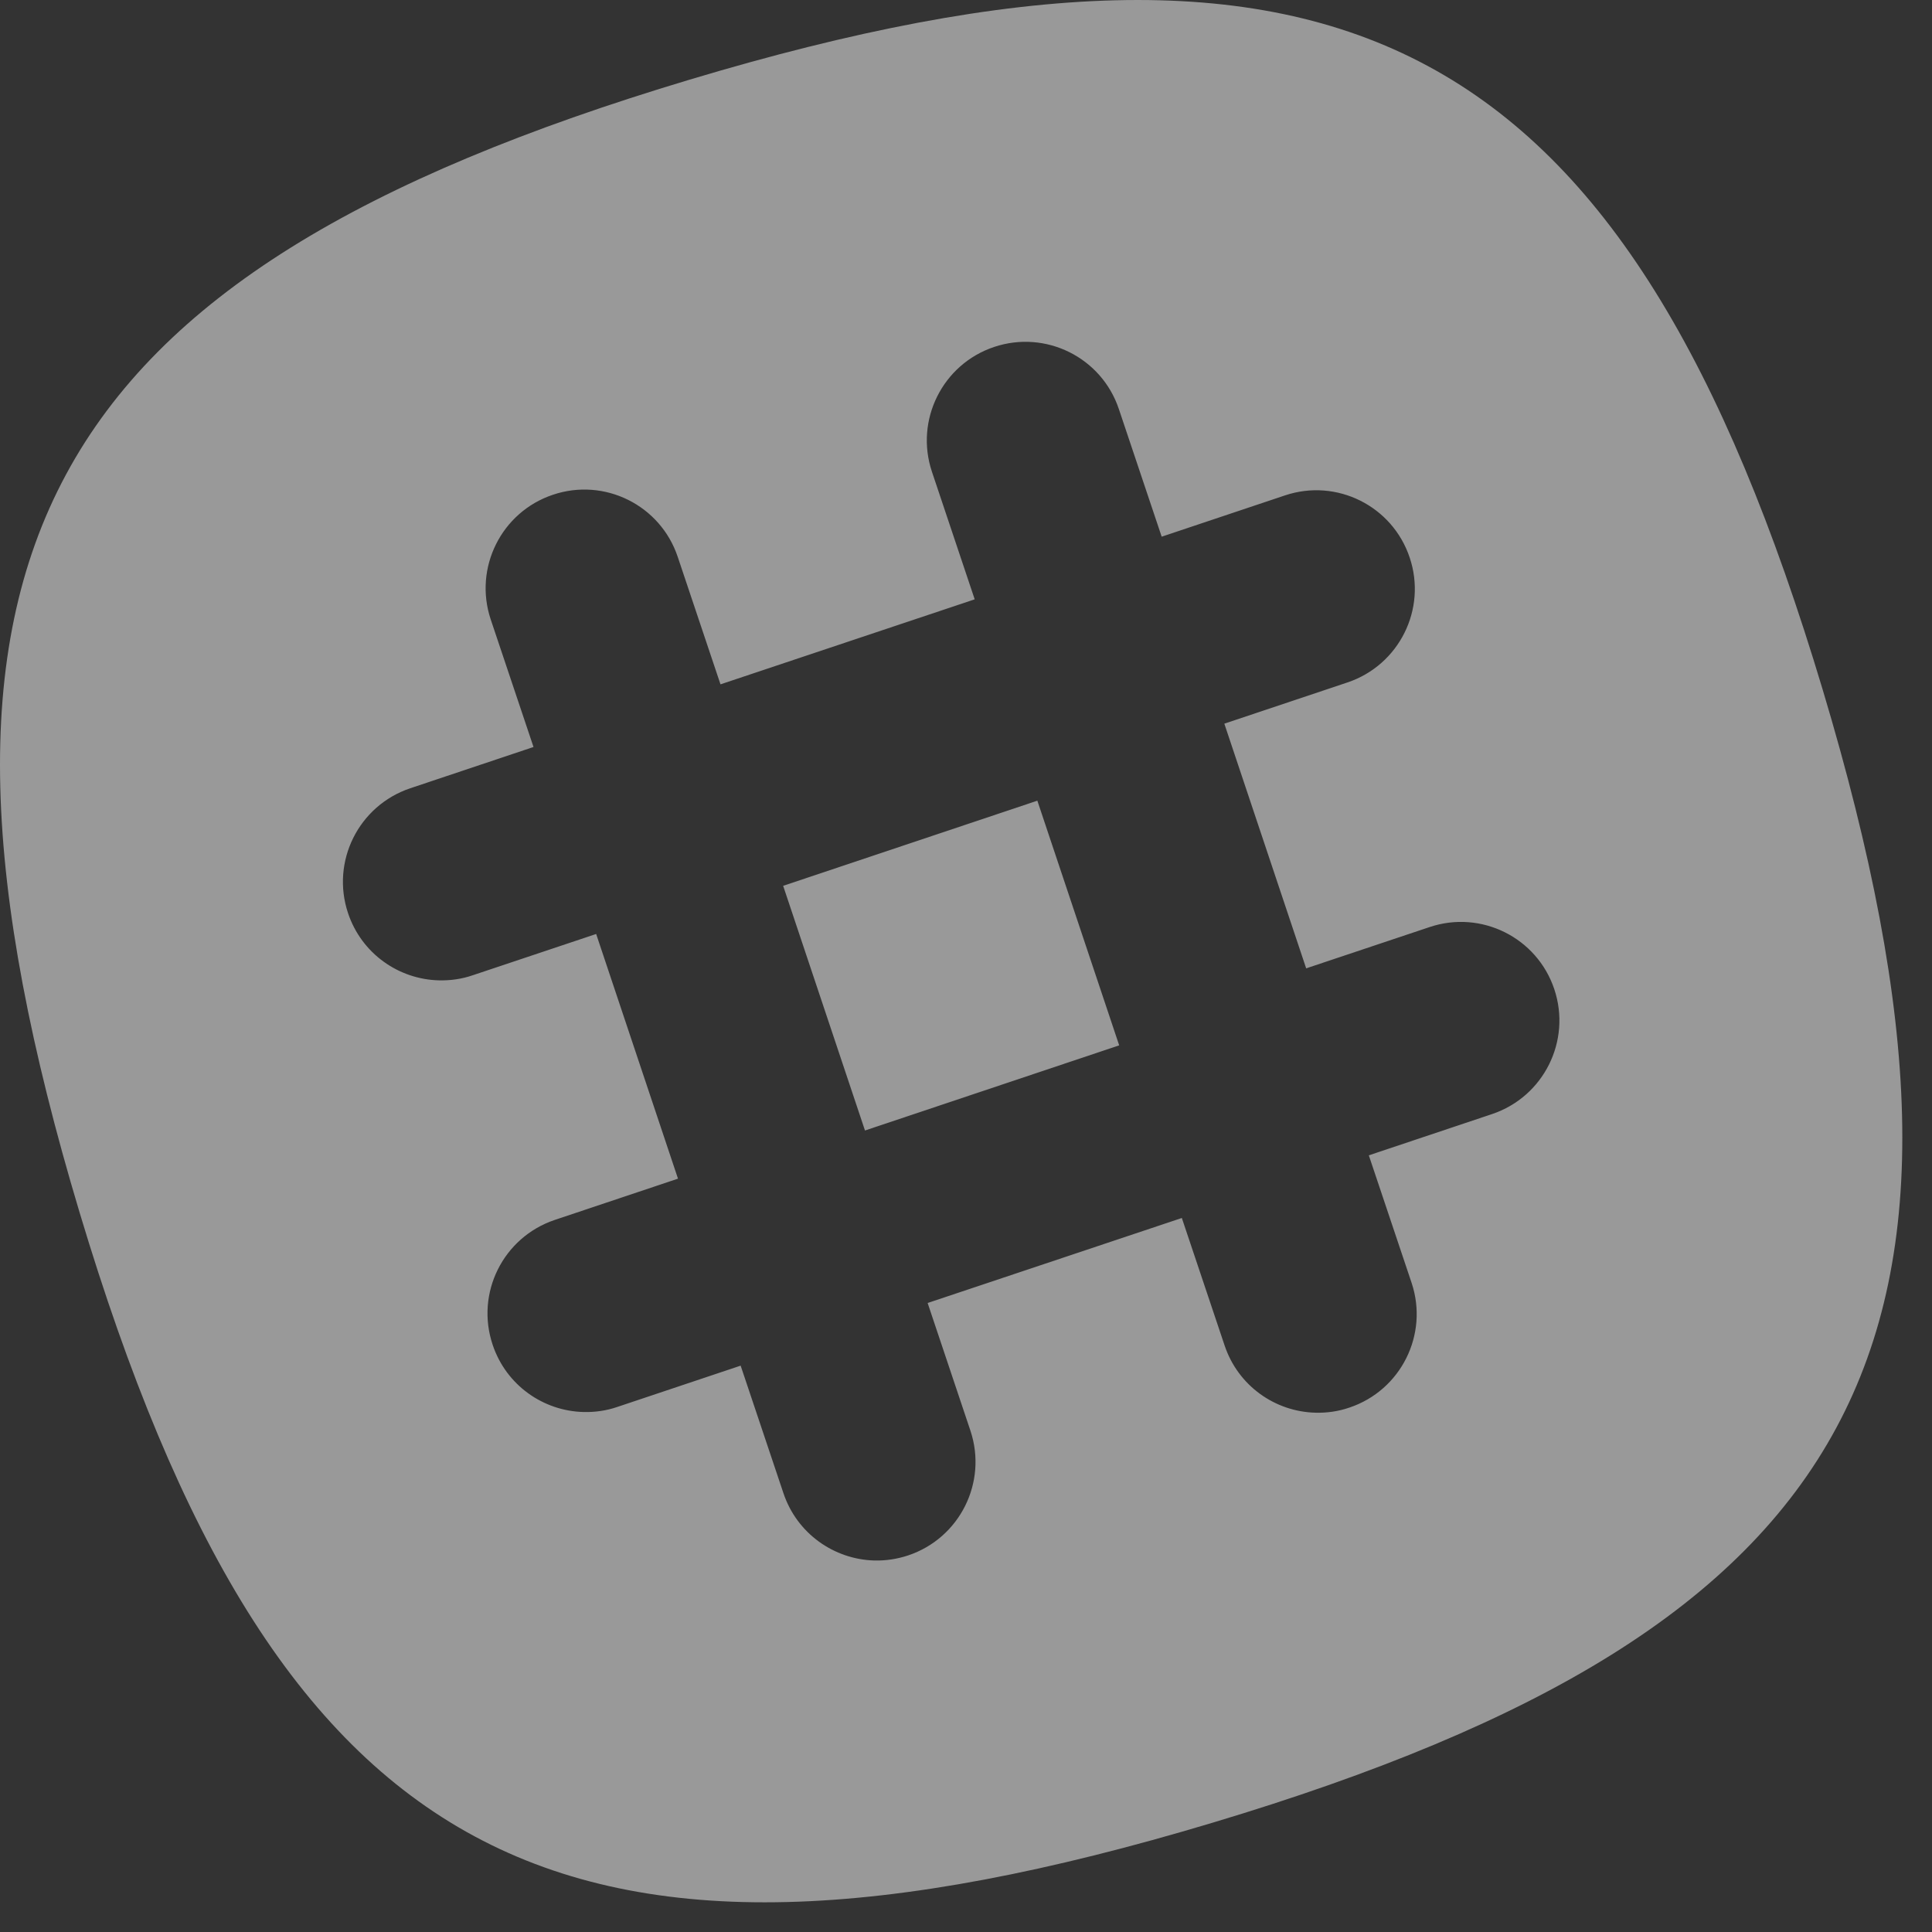 <?xml version="1.0" encoding="UTF-8"?>
<svg width="14px" height="14px" viewBox="0 0 14 14" version="1.1" xmlns="http://www.w3.org/2000/svg" xmlns:xlink="http://www.w3.org/1999/xlink">
    <rect x="0" y="0" width="14" height="14" fill="#333333" stroke="none"/>
    <!-- Generator: Sketch 51.2 (57519) - http://www.bohemiancoding.com/sketch -->
    <title>Group 12</title>
    <desc>Created with Sketch.</desc>
    <defs></defs>
    <g id="Notifications-and-mentions" stroke="none" stroke-width="1" fill="none" fill-rule="evenodd" opacity="0.5">
        <g id="New-post-mention-menu" transform="translate(-226, -534)" fill="#FFFFFF">
            <g id="Group-3" transform="translate(172, 279)">
                <g id="Group-5-Copy" transform="translate(0, 226)">
                    <g id="Group-4" transform="translate(54, 27)">
                        <g id="Group-12" transform="translate(0, 2)">
                            <polyline id="Fill-9" points="5.675 6.419 6.268 8.192 8.11 7.575 7.517 5.802 5.675 6.419"></polyline>
                            <path d="M10.812,8.073 L9.919,8.372 L10.229,9.296 C10.354,9.67 10.152,10.075 9.778,10.2 C9.697,10.228 9.614,10.239 9.533,10.237 C9.241,10.23 8.972,10.043 8.874,9.75 L8.564,8.826 L6.722,9.442 L7.032,10.367 C7.157,10.741 6.955,11.146 6.581,11.271 C6.5,11.298 6.417,11.31 6.336,11.308 C6.044,11.3 5.775,11.113 5.677,10.82 L5.367,9.896 L4.474,10.195 C4.393,10.223 4.31,10.234 4.229,10.232 C3.937,10.225 3.668,10.038 3.57,9.745 C3.444,9.37 3.646,8.966 4.02,8.84 L4.913,8.541 L4.32,6.768 L3.426,7.067 C3.345,7.095 3.262,7.106 3.181,7.104 C2.889,7.097 2.62,6.91 2.522,6.617 C2.397,6.243 2.598,5.838 2.973,5.712 L3.866,5.413 L3.556,4.489 C3.431,4.115 3.633,3.71 4.007,3.585 C4.381,3.459 4.786,3.661 4.911,4.035 L5.221,4.959 L7.063,4.343 L6.753,3.418 C6.628,3.044 6.83,2.639 7.204,2.514 C7.578,2.389 7.983,2.59 8.108,2.965 L8.418,3.889 L9.311,3.59 C9.685,3.464 10.09,3.666 10.215,4.04 C10.341,4.414 10.139,4.819 9.765,4.945 L8.872,5.244 L9.465,7.017 L10.359,6.718 C10.733,6.592 11.138,6.794 11.263,7.168 C11.388,7.542 11.187,7.947 10.812,8.073 Z M13.208,4.998 C11.787,0.261 9.734,-0.844 4.998,0.577 C0.261,1.998 -0.844,4.051 0.577,8.787 C1.998,13.524 4.051,14.629 8.787,13.208 C13.524,11.787 14.629,9.734 13.208,4.998 Z" id="Fill-11"></path>
                        </g>
                    </g>
                </g>
            </g>
        </g>
    </g>
</svg>